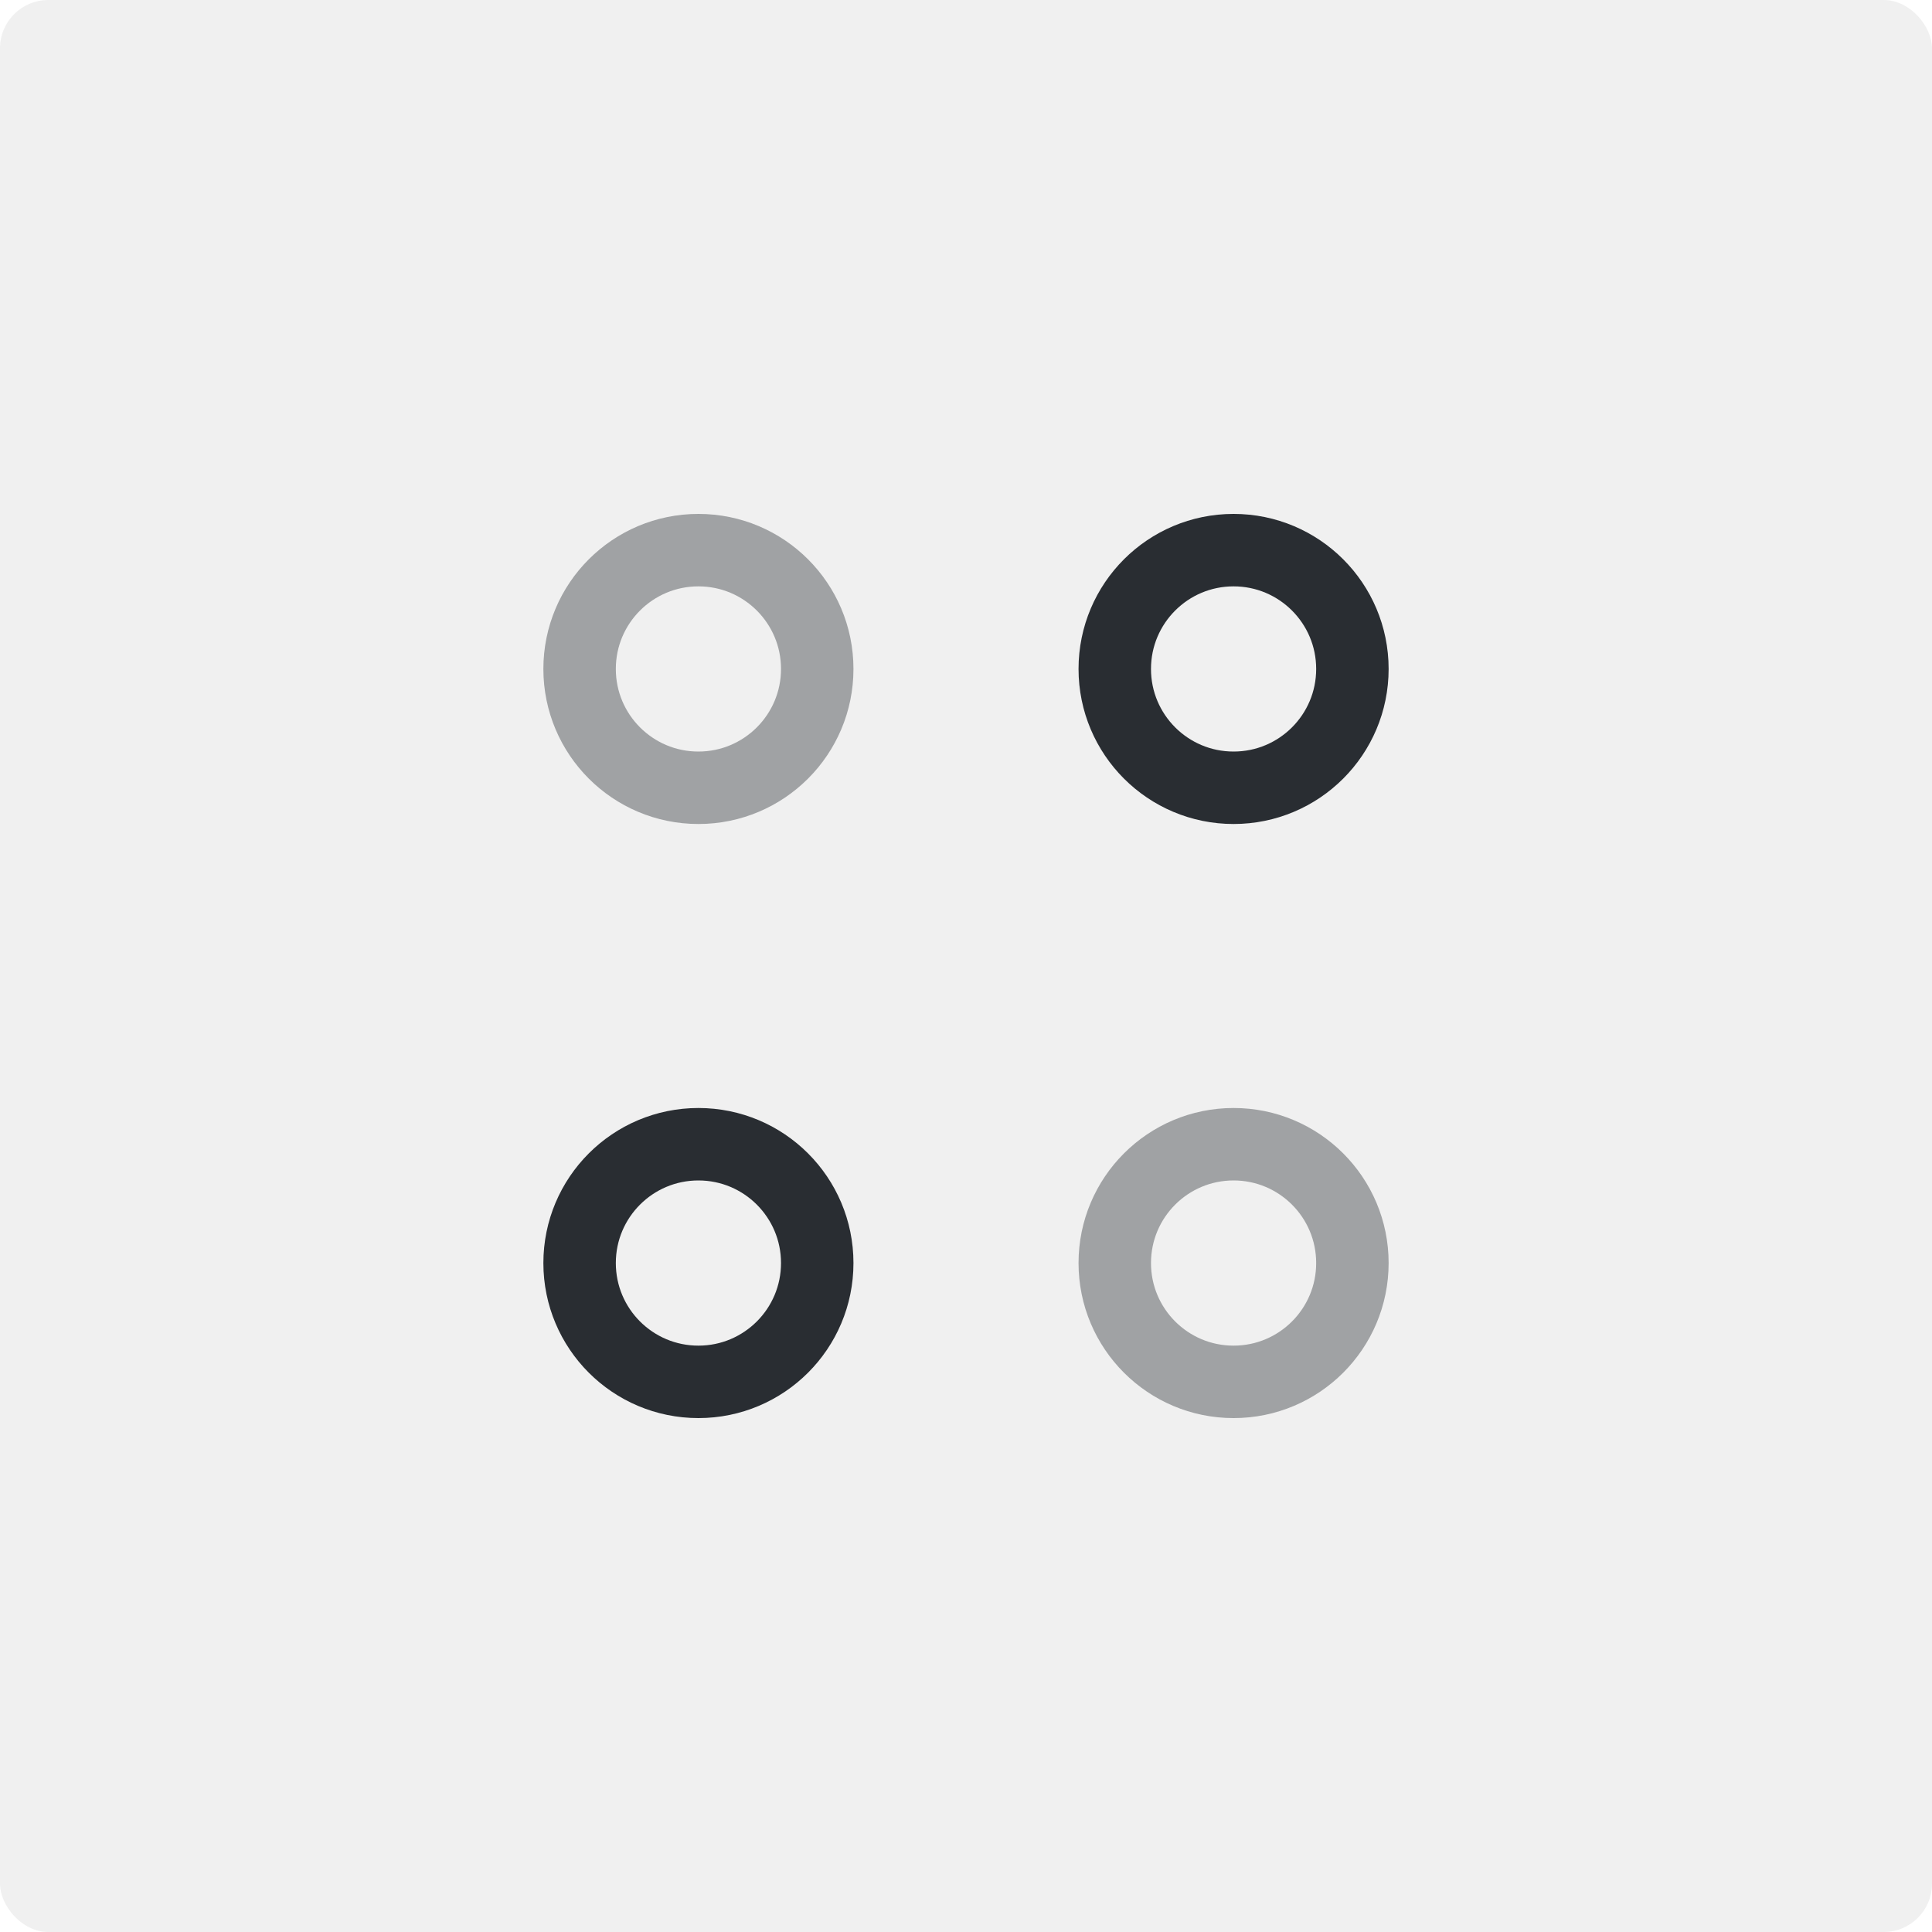<svg width="40" height="40" viewBox="0 0 40 40" fill="none" xmlns="http://www.w3.org/2000/svg">
<rect width="40" height="40" rx="1" fill="#D9D9D9" fill-opacity="0.4"/>
<path d="M25.54 16.31C26.899 16.31 28 15.209 28 13.85C28 12.491 26.899 11.39 25.54 11.39C24.181 11.39 23.08 12.491 23.08 13.85C23.08 15.209 24.181 16.31 25.54 16.31Z" stroke="#292D32" stroke-width="1.5" stroke-miterlimit="10" stroke-linecap="round" stroke-linejoin="round"/>
<path opacity="0.4" d="M14.46 16.31C15.819 16.31 16.92 15.209 16.92 13.85C16.92 12.491 15.819 11.39 14.46 11.39C13.101 11.39 12 12.491 12 13.85C12 15.209 13.101 16.31 14.46 16.31Z" stroke="#292D32" stroke-width="1.5" stroke-miterlimit="10" stroke-linecap="round" stroke-linejoin="round"/>
<path opacity="0.4" d="M25.54 28.61C26.899 28.61 28 27.509 28 26.15C28 24.791 26.899 23.69 25.54 23.69C24.181 23.69 23.08 24.791 23.08 26.15C23.08 27.509 24.181 28.61 25.54 28.61Z" stroke="#292D32" stroke-width="1.5" stroke-miterlimit="10" stroke-linecap="round" stroke-linejoin="round"/>
<path d="M14.46 28.61C15.819 28.61 16.92 27.509 16.92 26.15C16.92 24.791 15.819 23.69 14.46 23.69C13.101 23.69 12 24.791 12 26.15C12 27.509 13.101 28.61 14.46 28.61Z" stroke="#292D32" stroke-width="1.5" stroke-miterlimit="10" stroke-linecap="round" stroke-linejoin="round"/>
</svg>
